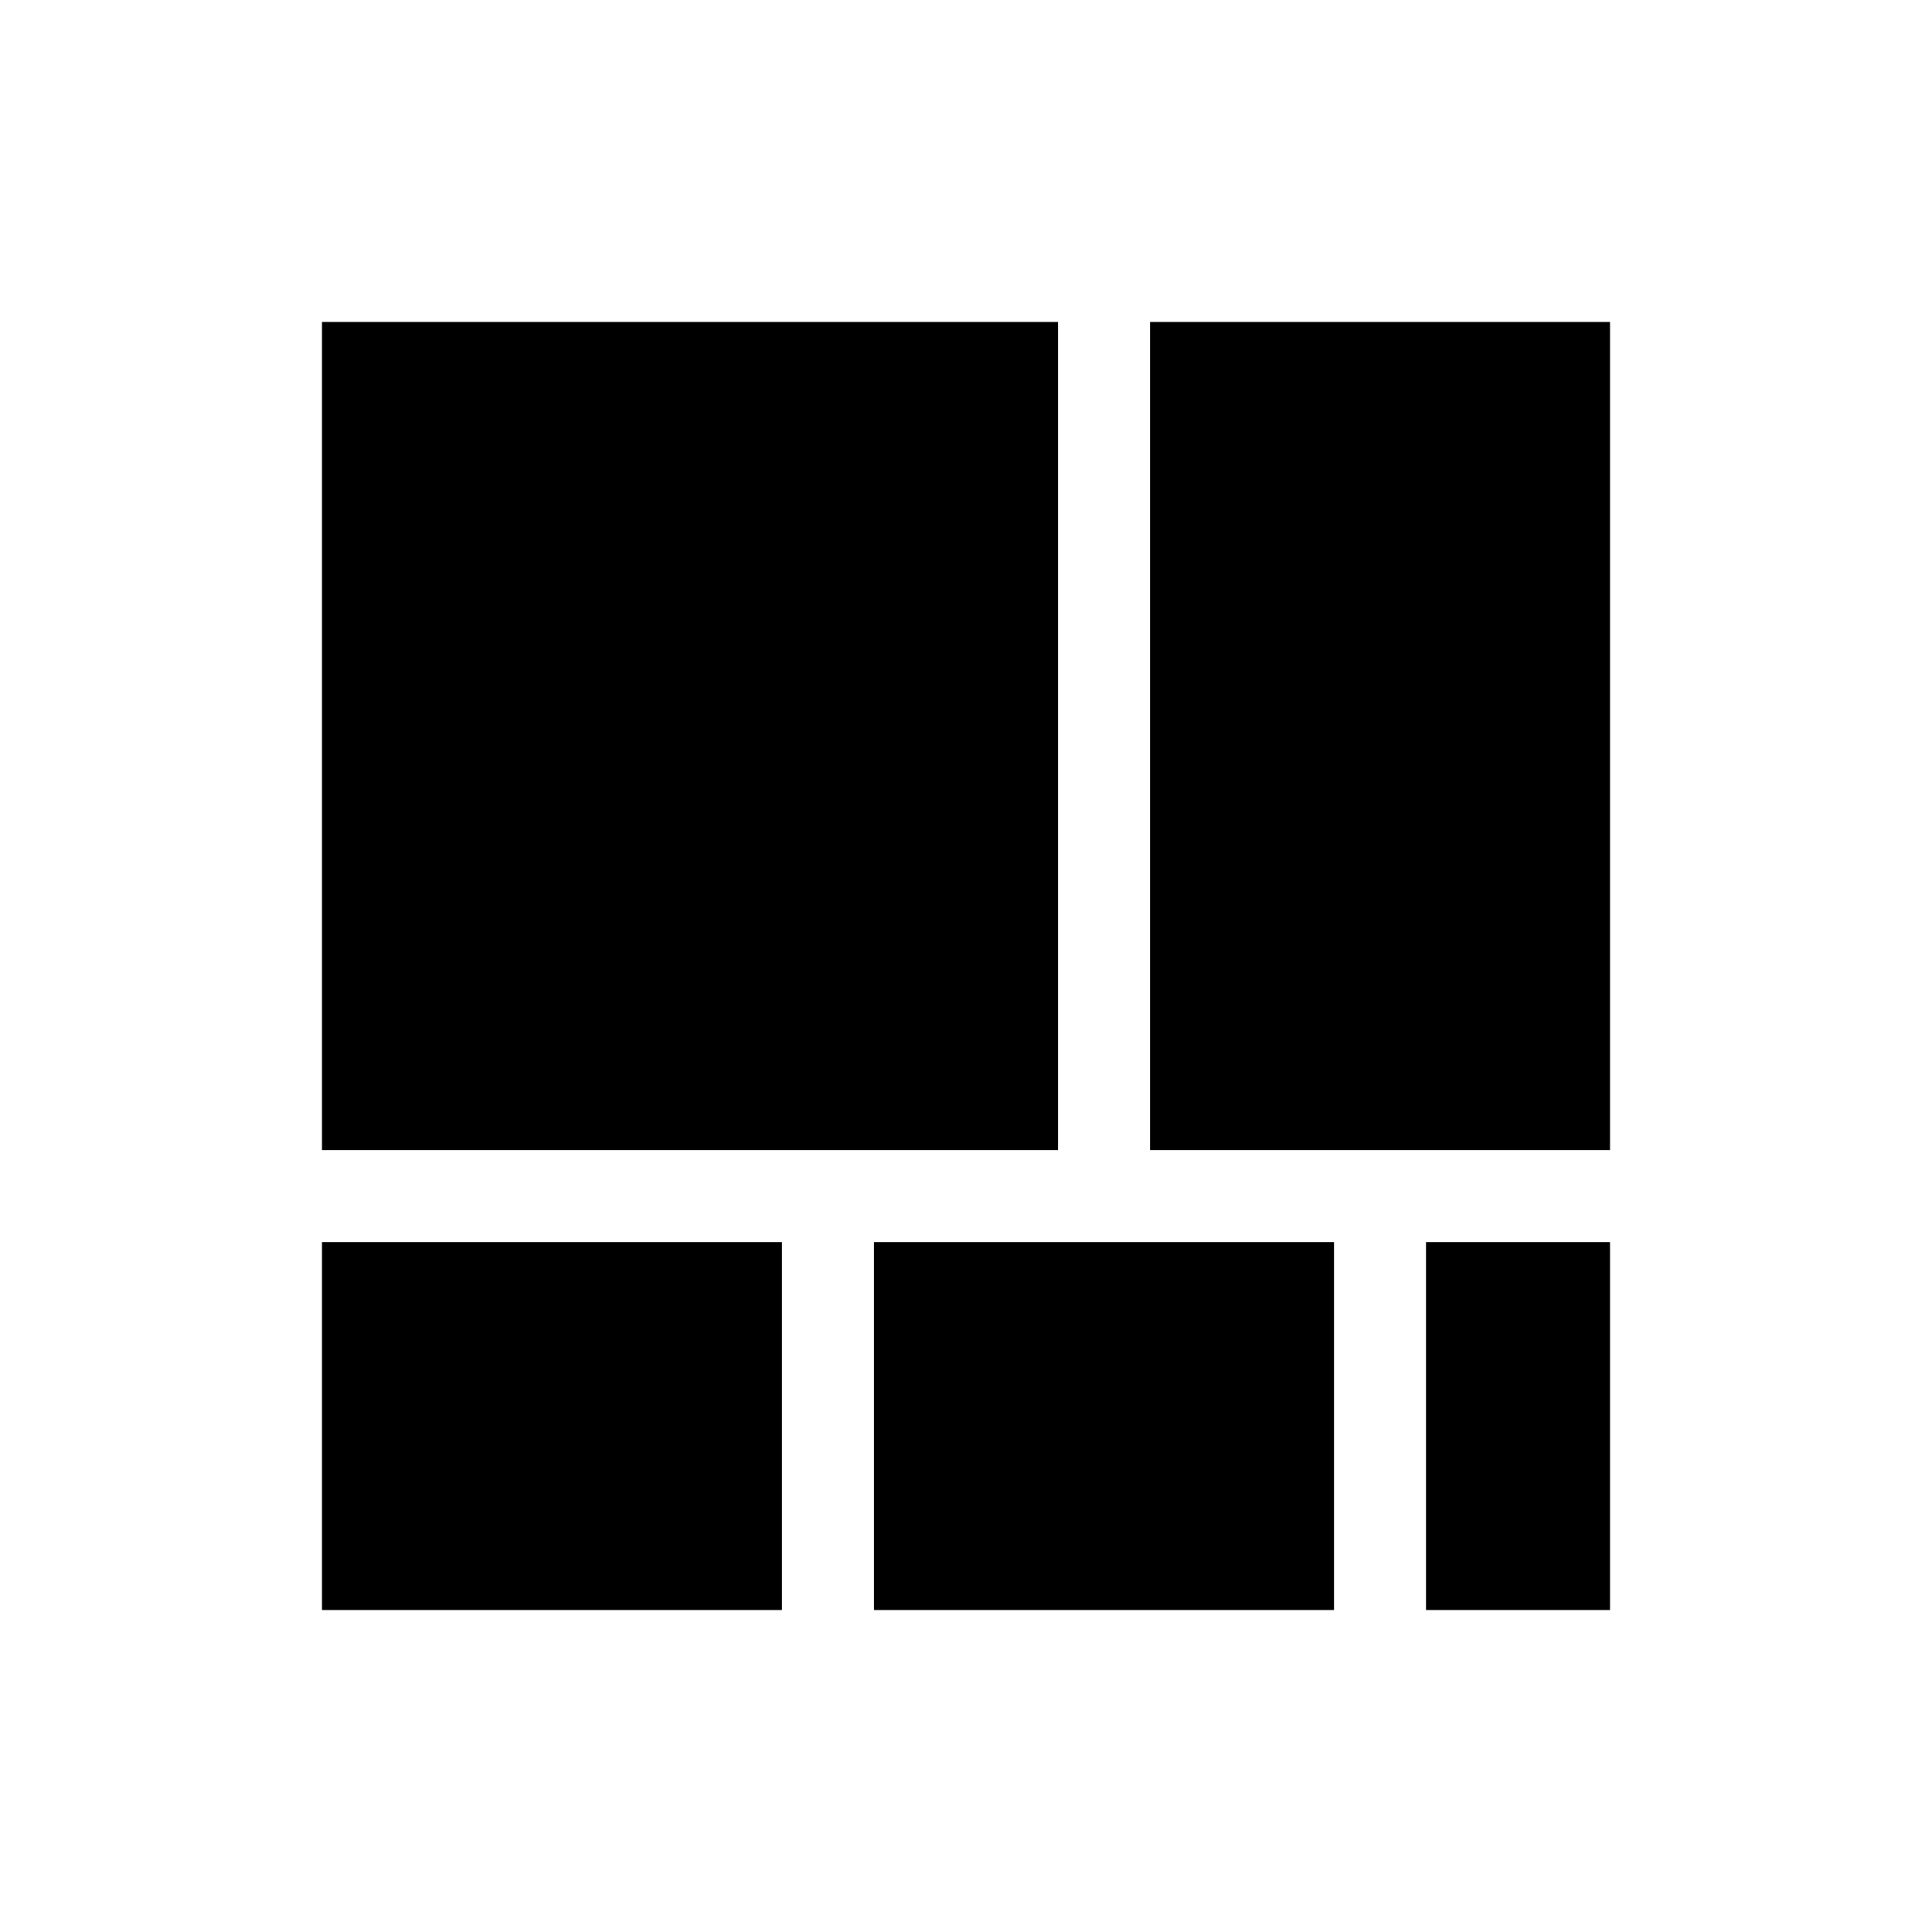 <svg width="24" height="24" viewBox="0 0 24 24" fill="none" xmlns="http://www.w3.org/2000/svg">
<path d="M13.143 4H4V14.286H13.143V4Z" fill="currentColor"/>
<path d="M20 4H14.286V14.286H20V4Z" fill="currentColor"/>
<path d="M4 15.429H9.714V20H4V15.429Z" fill="currentColor"/>
<path d="M10.857 15.429H16.571V20H10.857V15.429Z" fill="currentColor"/>
<path d="M17.714 15.429H20V20H17.714V15.429Z" fill="currentColor"/>
</svg>

